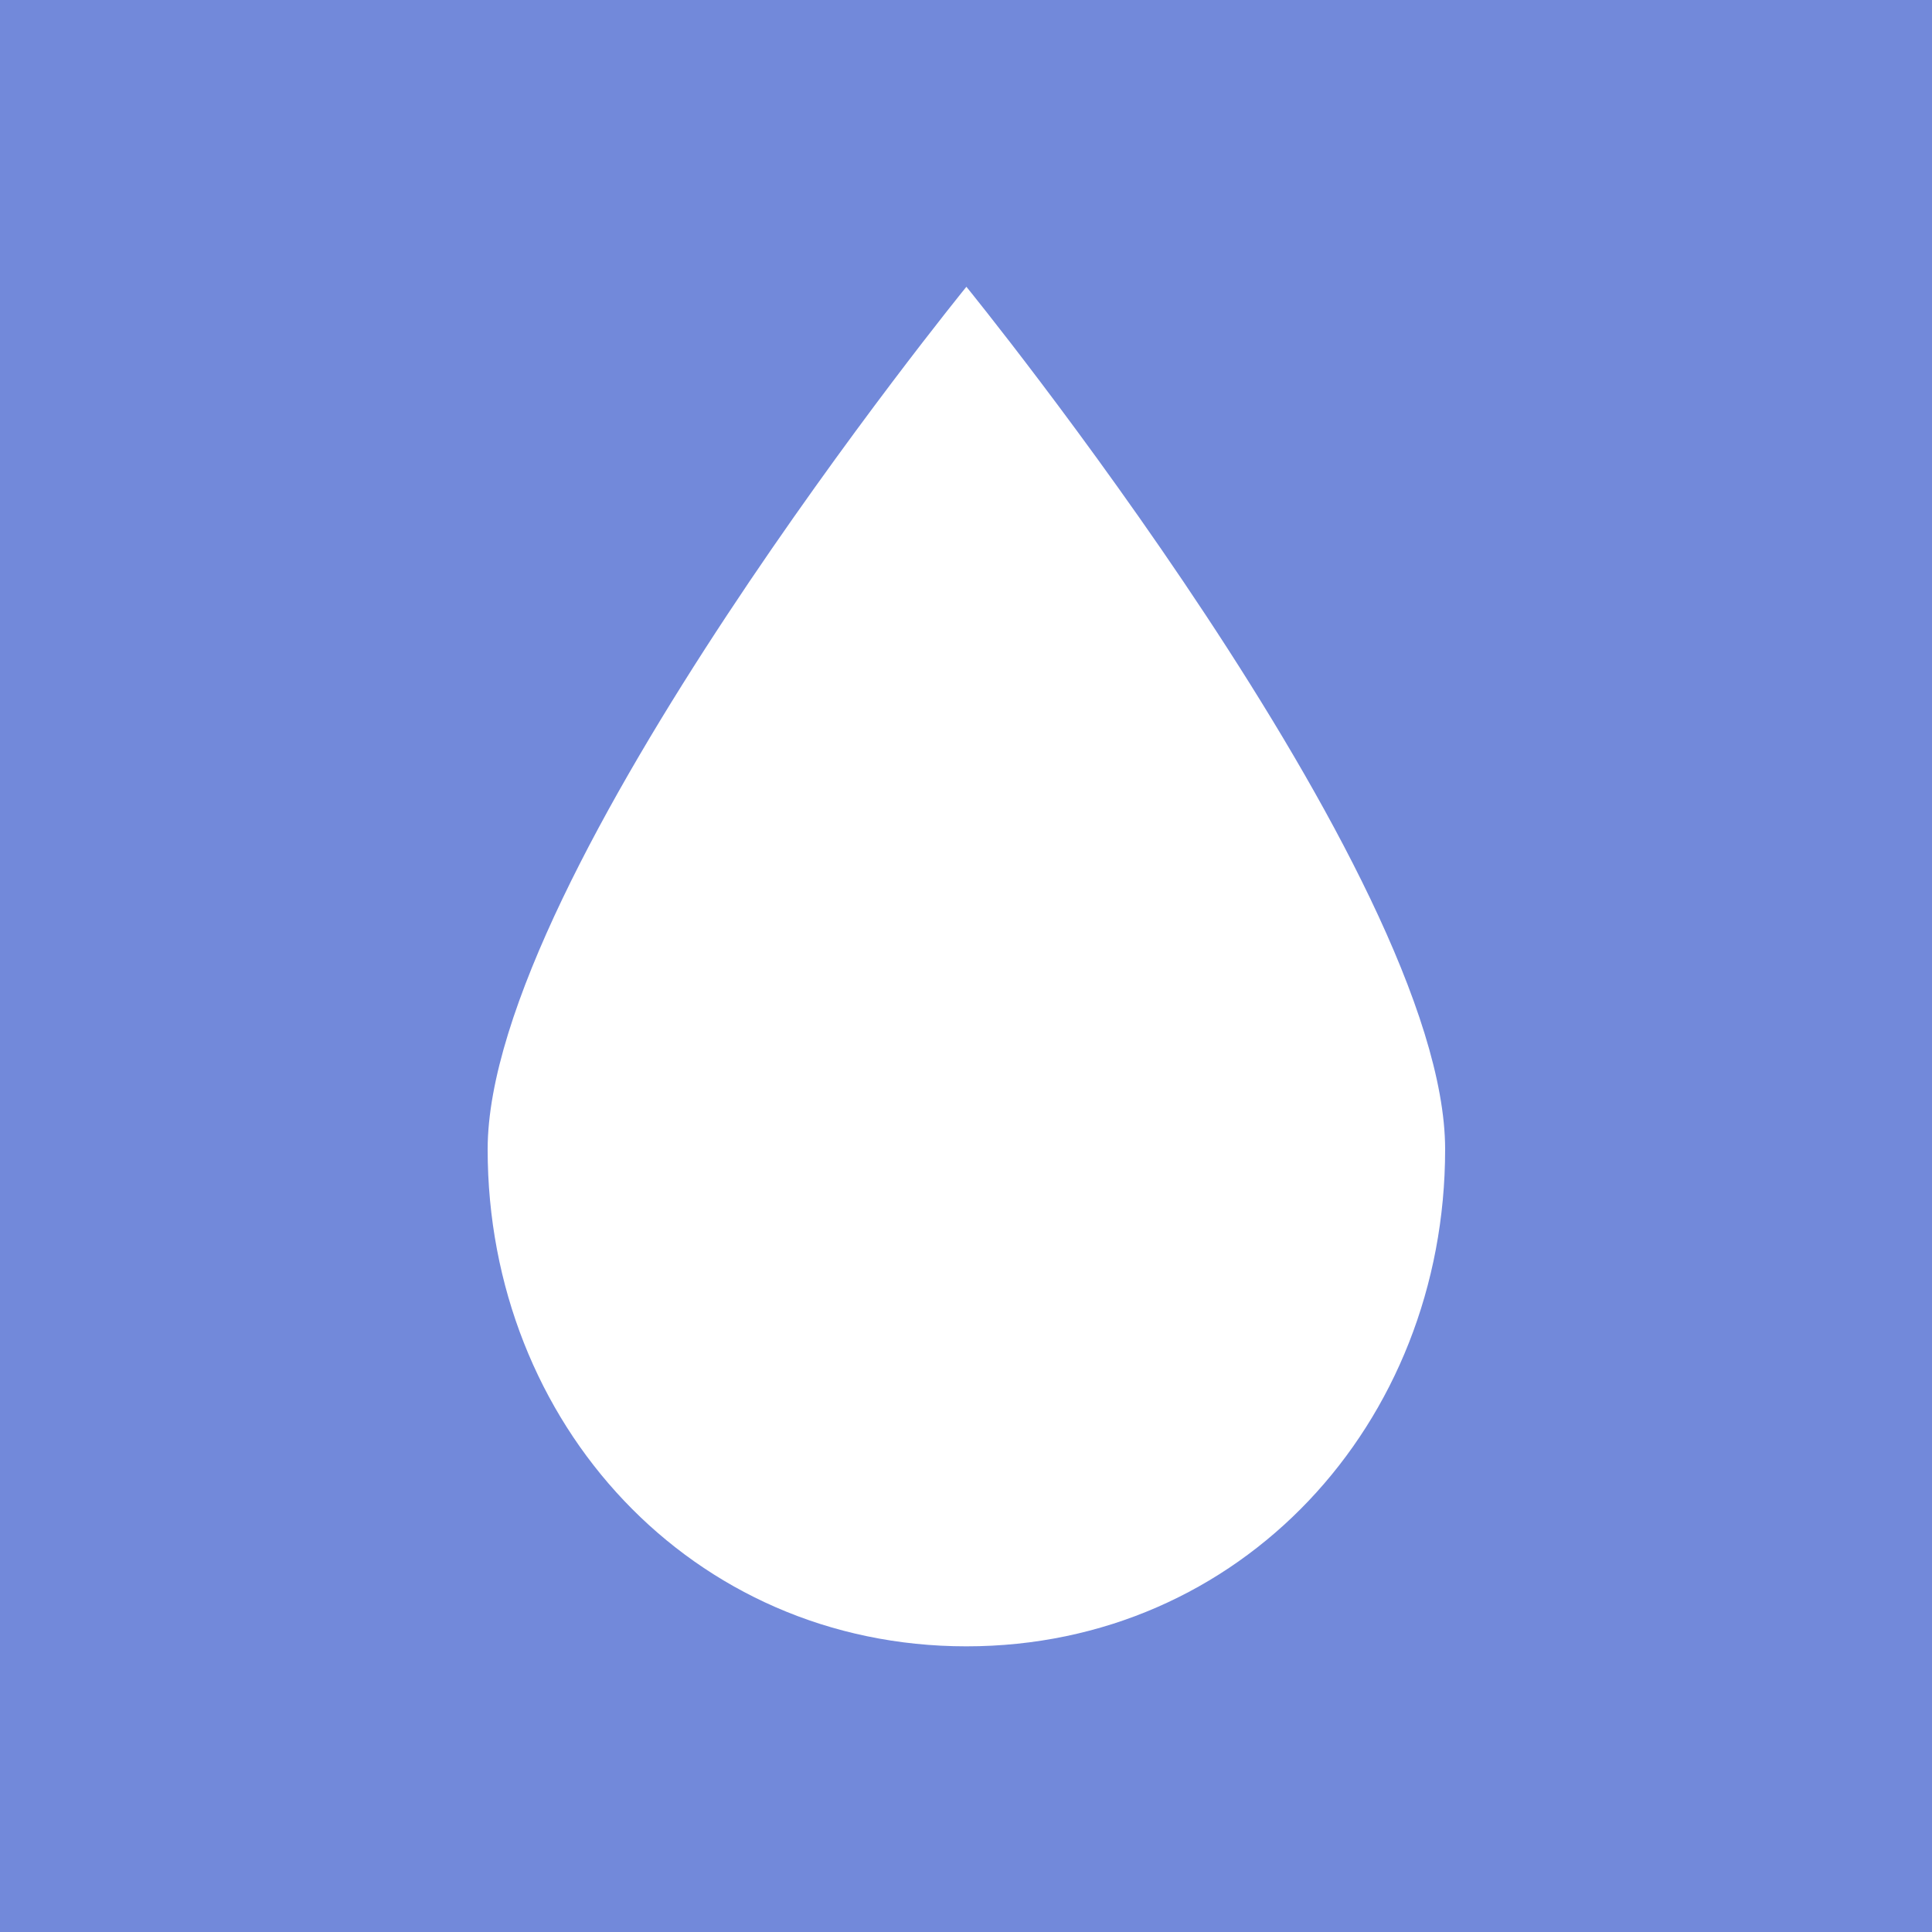 <?xml version="1.0" encoding="UTF-8" standalone="no"?>
<!-- Created with Inkscape (http://www.inkscape.org/) -->

<svg
   width="512"
   height="512"
   viewBox="0 0 512 512"
   version="1.1"
   id="svg5"
   xmlns="http://www.w3.org/2000/svg"
   xmlns:svg="http://www.w3.org/2000/svg">
  <defs
     id="defs2" />
  <g
     id="layer2">
    <rect
       style="display:inline;fill:#7289da;stroke-width:1.271;fill-opacity:1"
       id="rect857"
       width="512"
       height="512"
       x="0"
       y="0" />
  </g>
  <g
     id="layer1"
     style="display:inline">
    <g
       style="fill:none"
       id="g1030"
       transform="matrix(0.301,0,0,0.301,129.082,75.848)">
      <path
         d="M 843.5,759.923 C 843.5,1001.59 663.591,1197.5 422,1197.5 180.409,1197.5 0.5,1001.59 0.5,759.923 0.5,518.253 422,0.504 422,0.504 c 0,0 421.5,517.749 421.5,759.419 z"
         fill="#ffffff"
         id="path1021" />
    </g>
  </g>
</svg>
